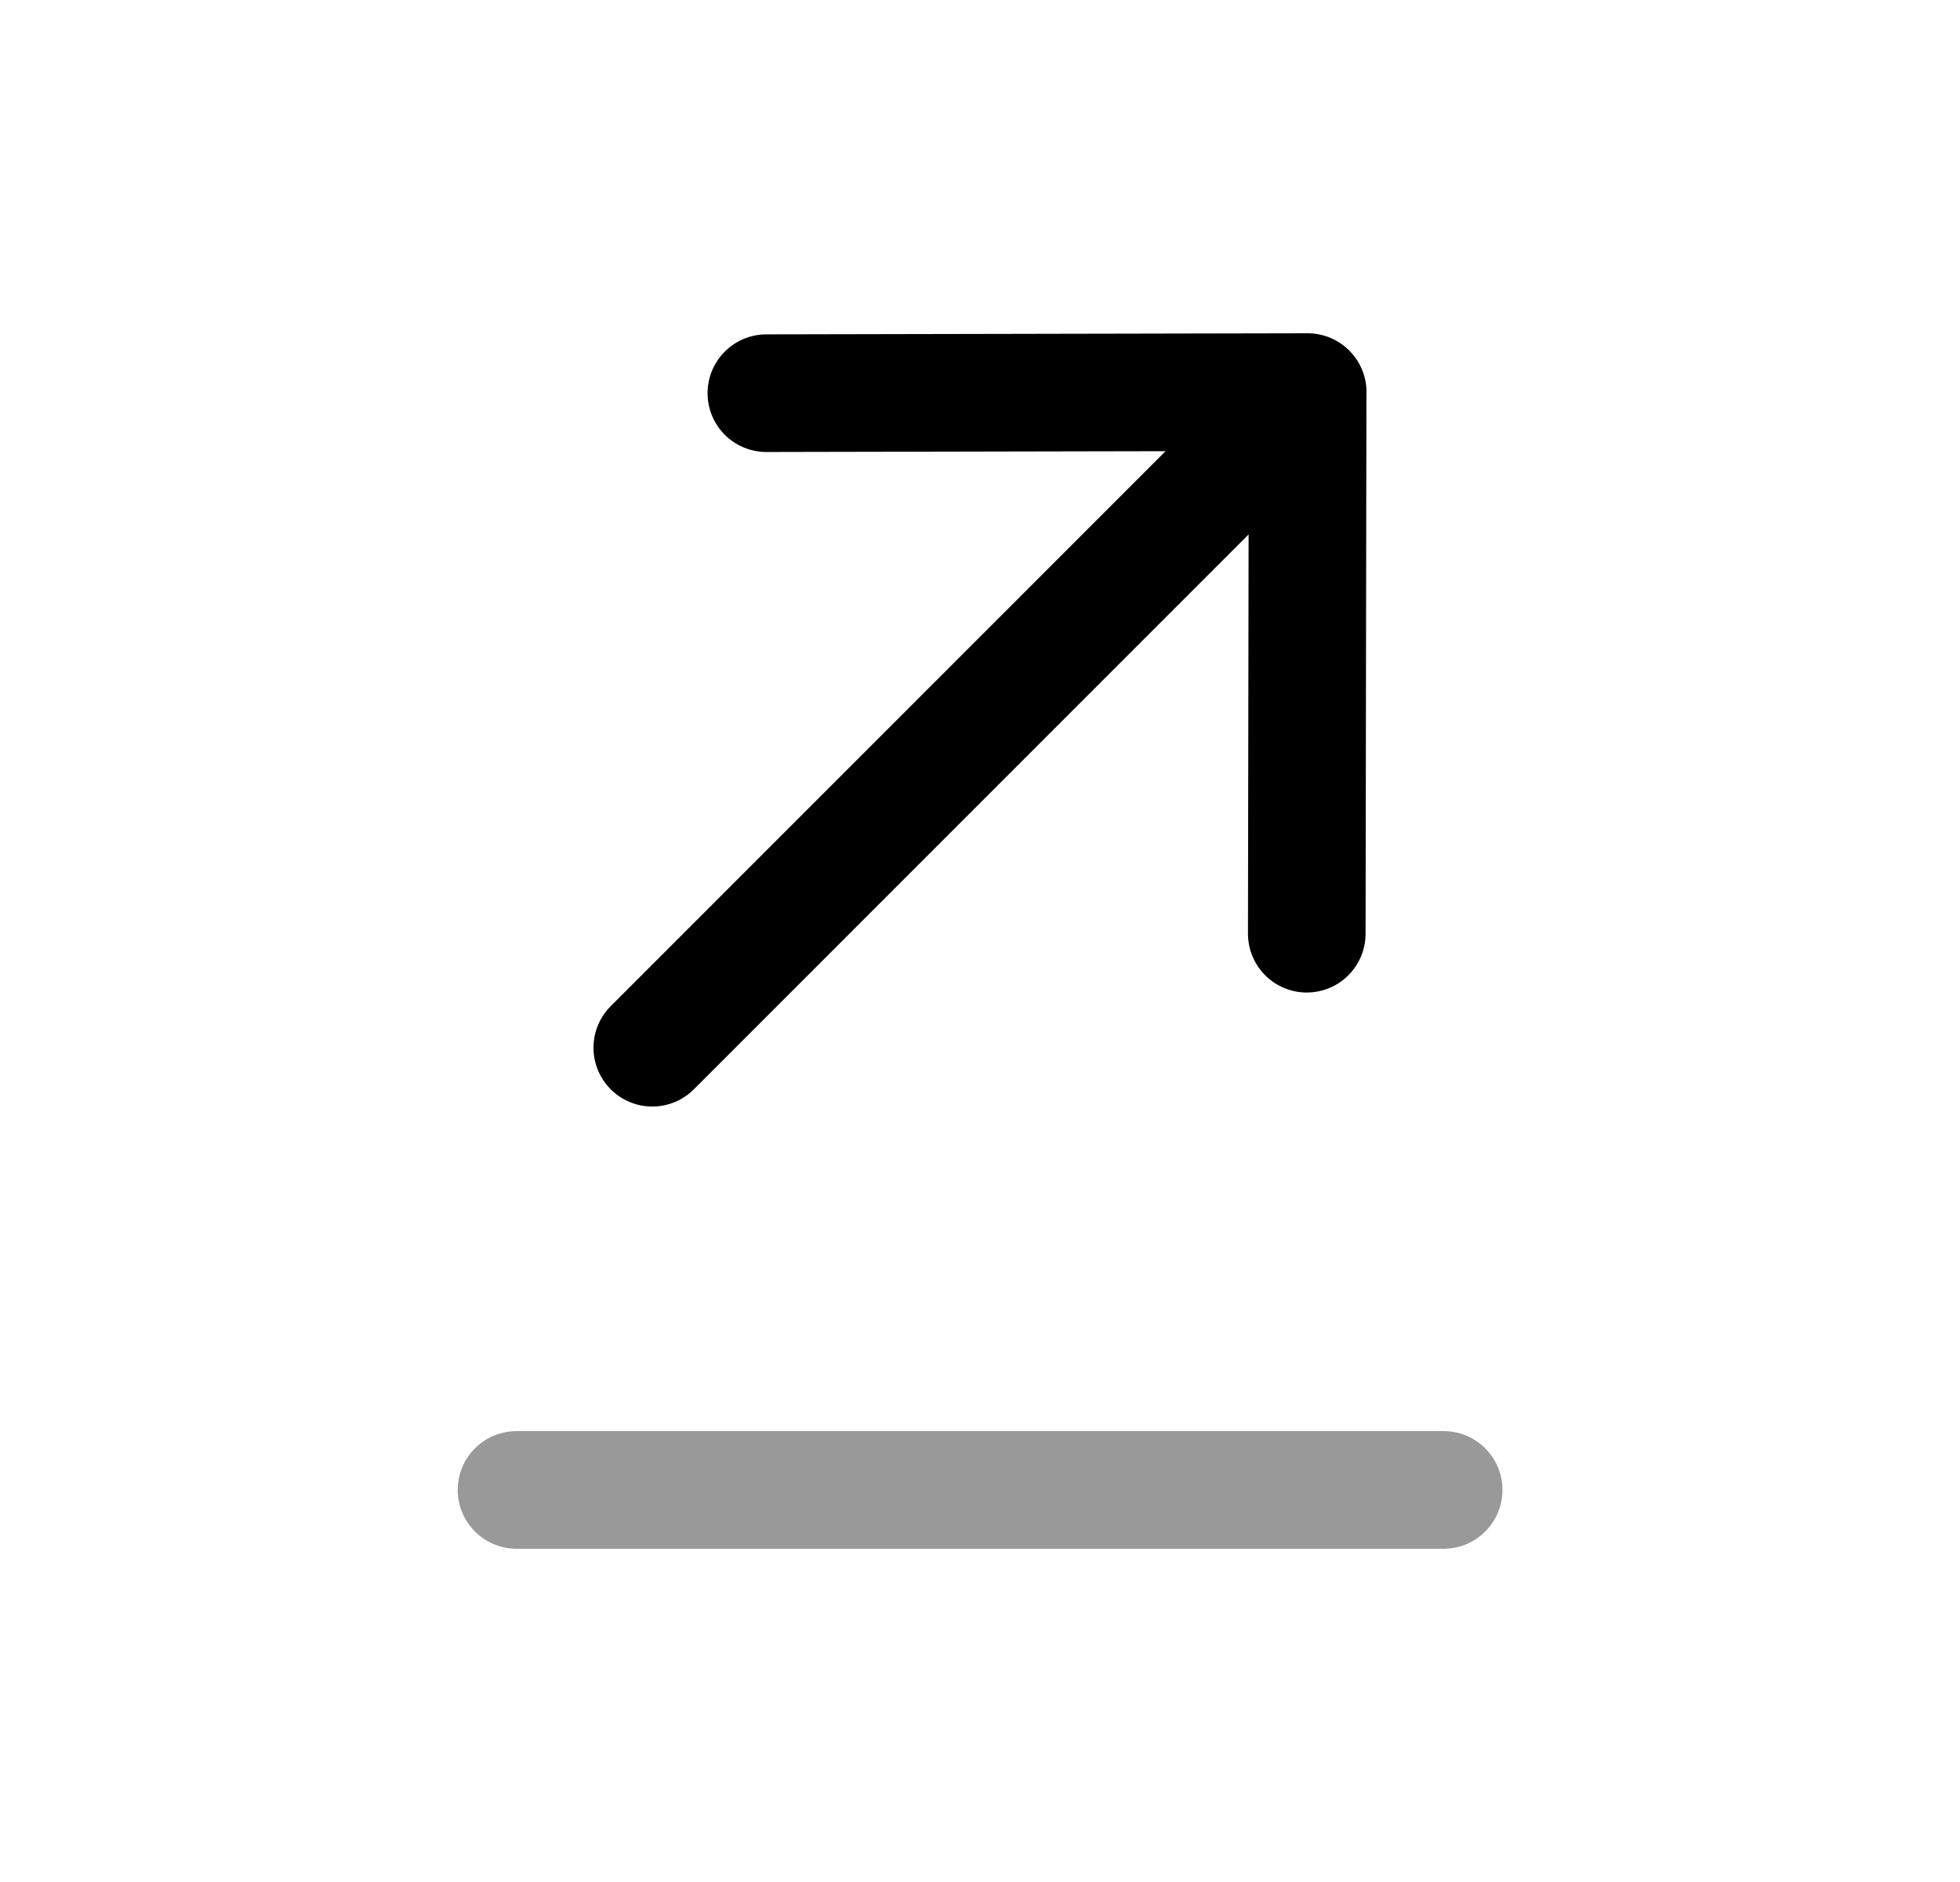 <svg width="25" height="24" viewBox="0 0 25 24" fill="none" xmlns="http://www.w3.org/2000/svg">
<path d="M16.68 5.001L8.32 13.361M16.668 11.907L16.679 5L9.775 5.014" stroke="black" stroke-width="1.5" stroke-linecap="round" stroke-linejoin="round"/>
<path opacity="0.4" d="M18.414 19H6.588" stroke="black" stroke-width="1.5" stroke-linecap="round" stroke-linejoin="round"/>
</svg>